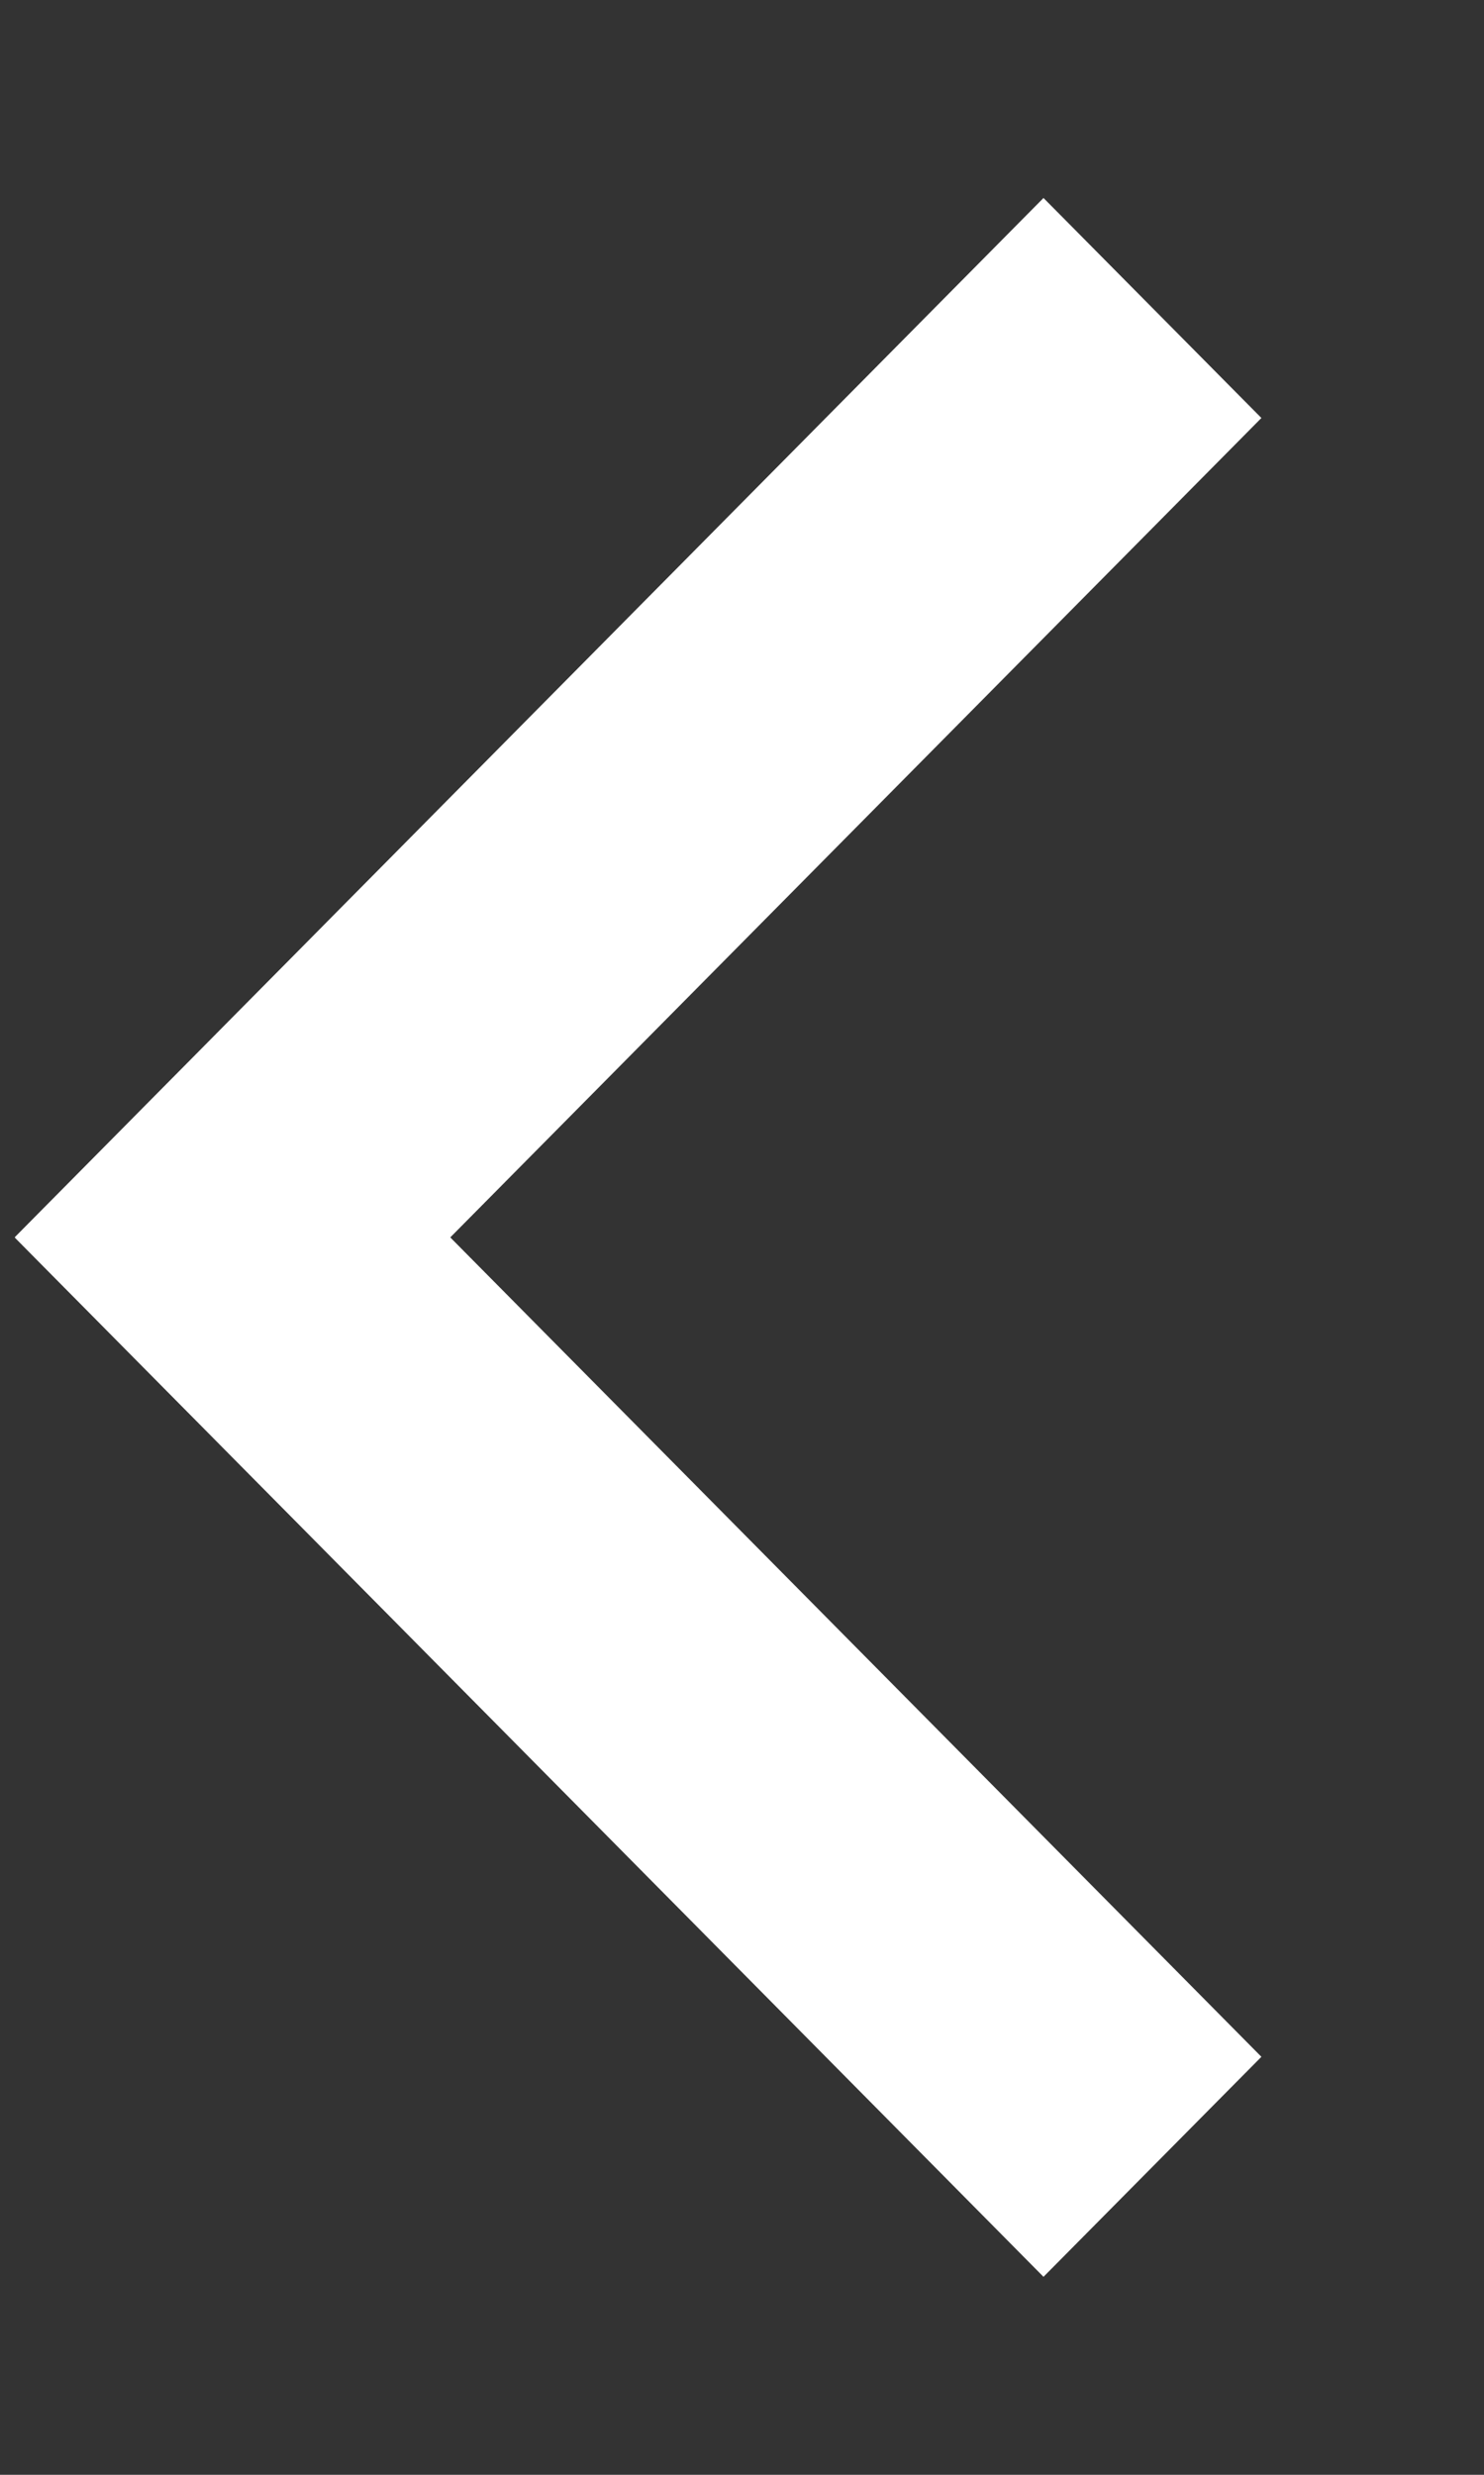 <svg width="6" height="10" viewBox="0 0 6 10" fill="none" xmlns="http://www.w3.org/2000/svg">
<rect x="0" y="0" width="6" height="10" fill="#333333" stroke="none"/>
<path d="M5.1 1.689L0.941 5.888L0.06 4.999L4.219 0.8L5.1 1.689Z" fill="white"/>
<path d="M5.1 8.311L0.941 4.112L0.06 5.001L4.219 9.2L5.1 8.311Z" fill="white"/>
</svg>
